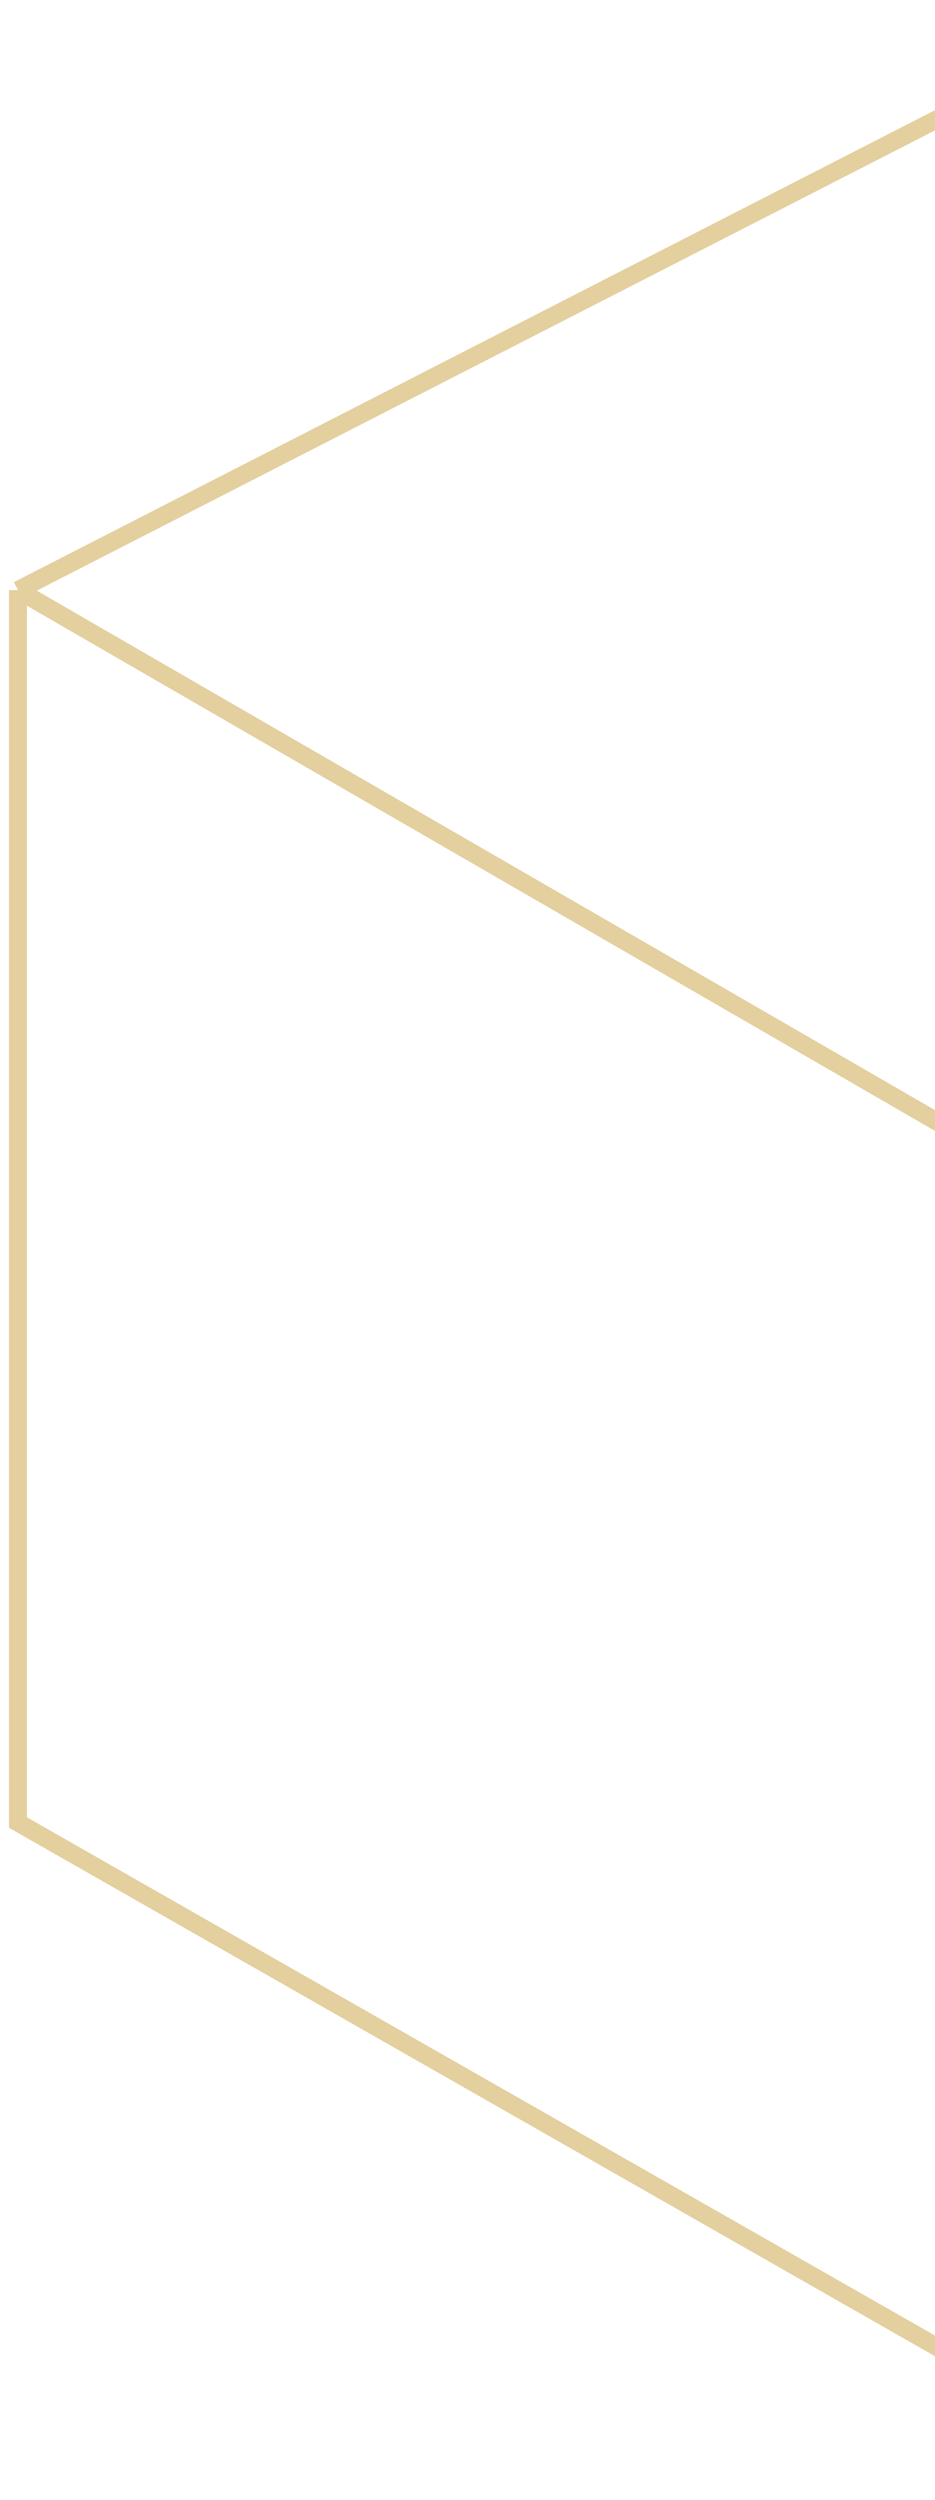 <svg xmlns="http://www.w3.org/2000/svg" width="52" height="139" viewBox="0 0 52 139" fill="none">
<path opacity="0.5" d="M1 32.815V101.339L64.85 137.769M1 32.815L63.101 1L128 32.815M1 32.815L64.85 69.734M128 32.815V101.339L64.85 137.769M128 32.815L64.85 69.734M64.85 137.769V69.734" stroke="#CAA13E"/>
</svg>